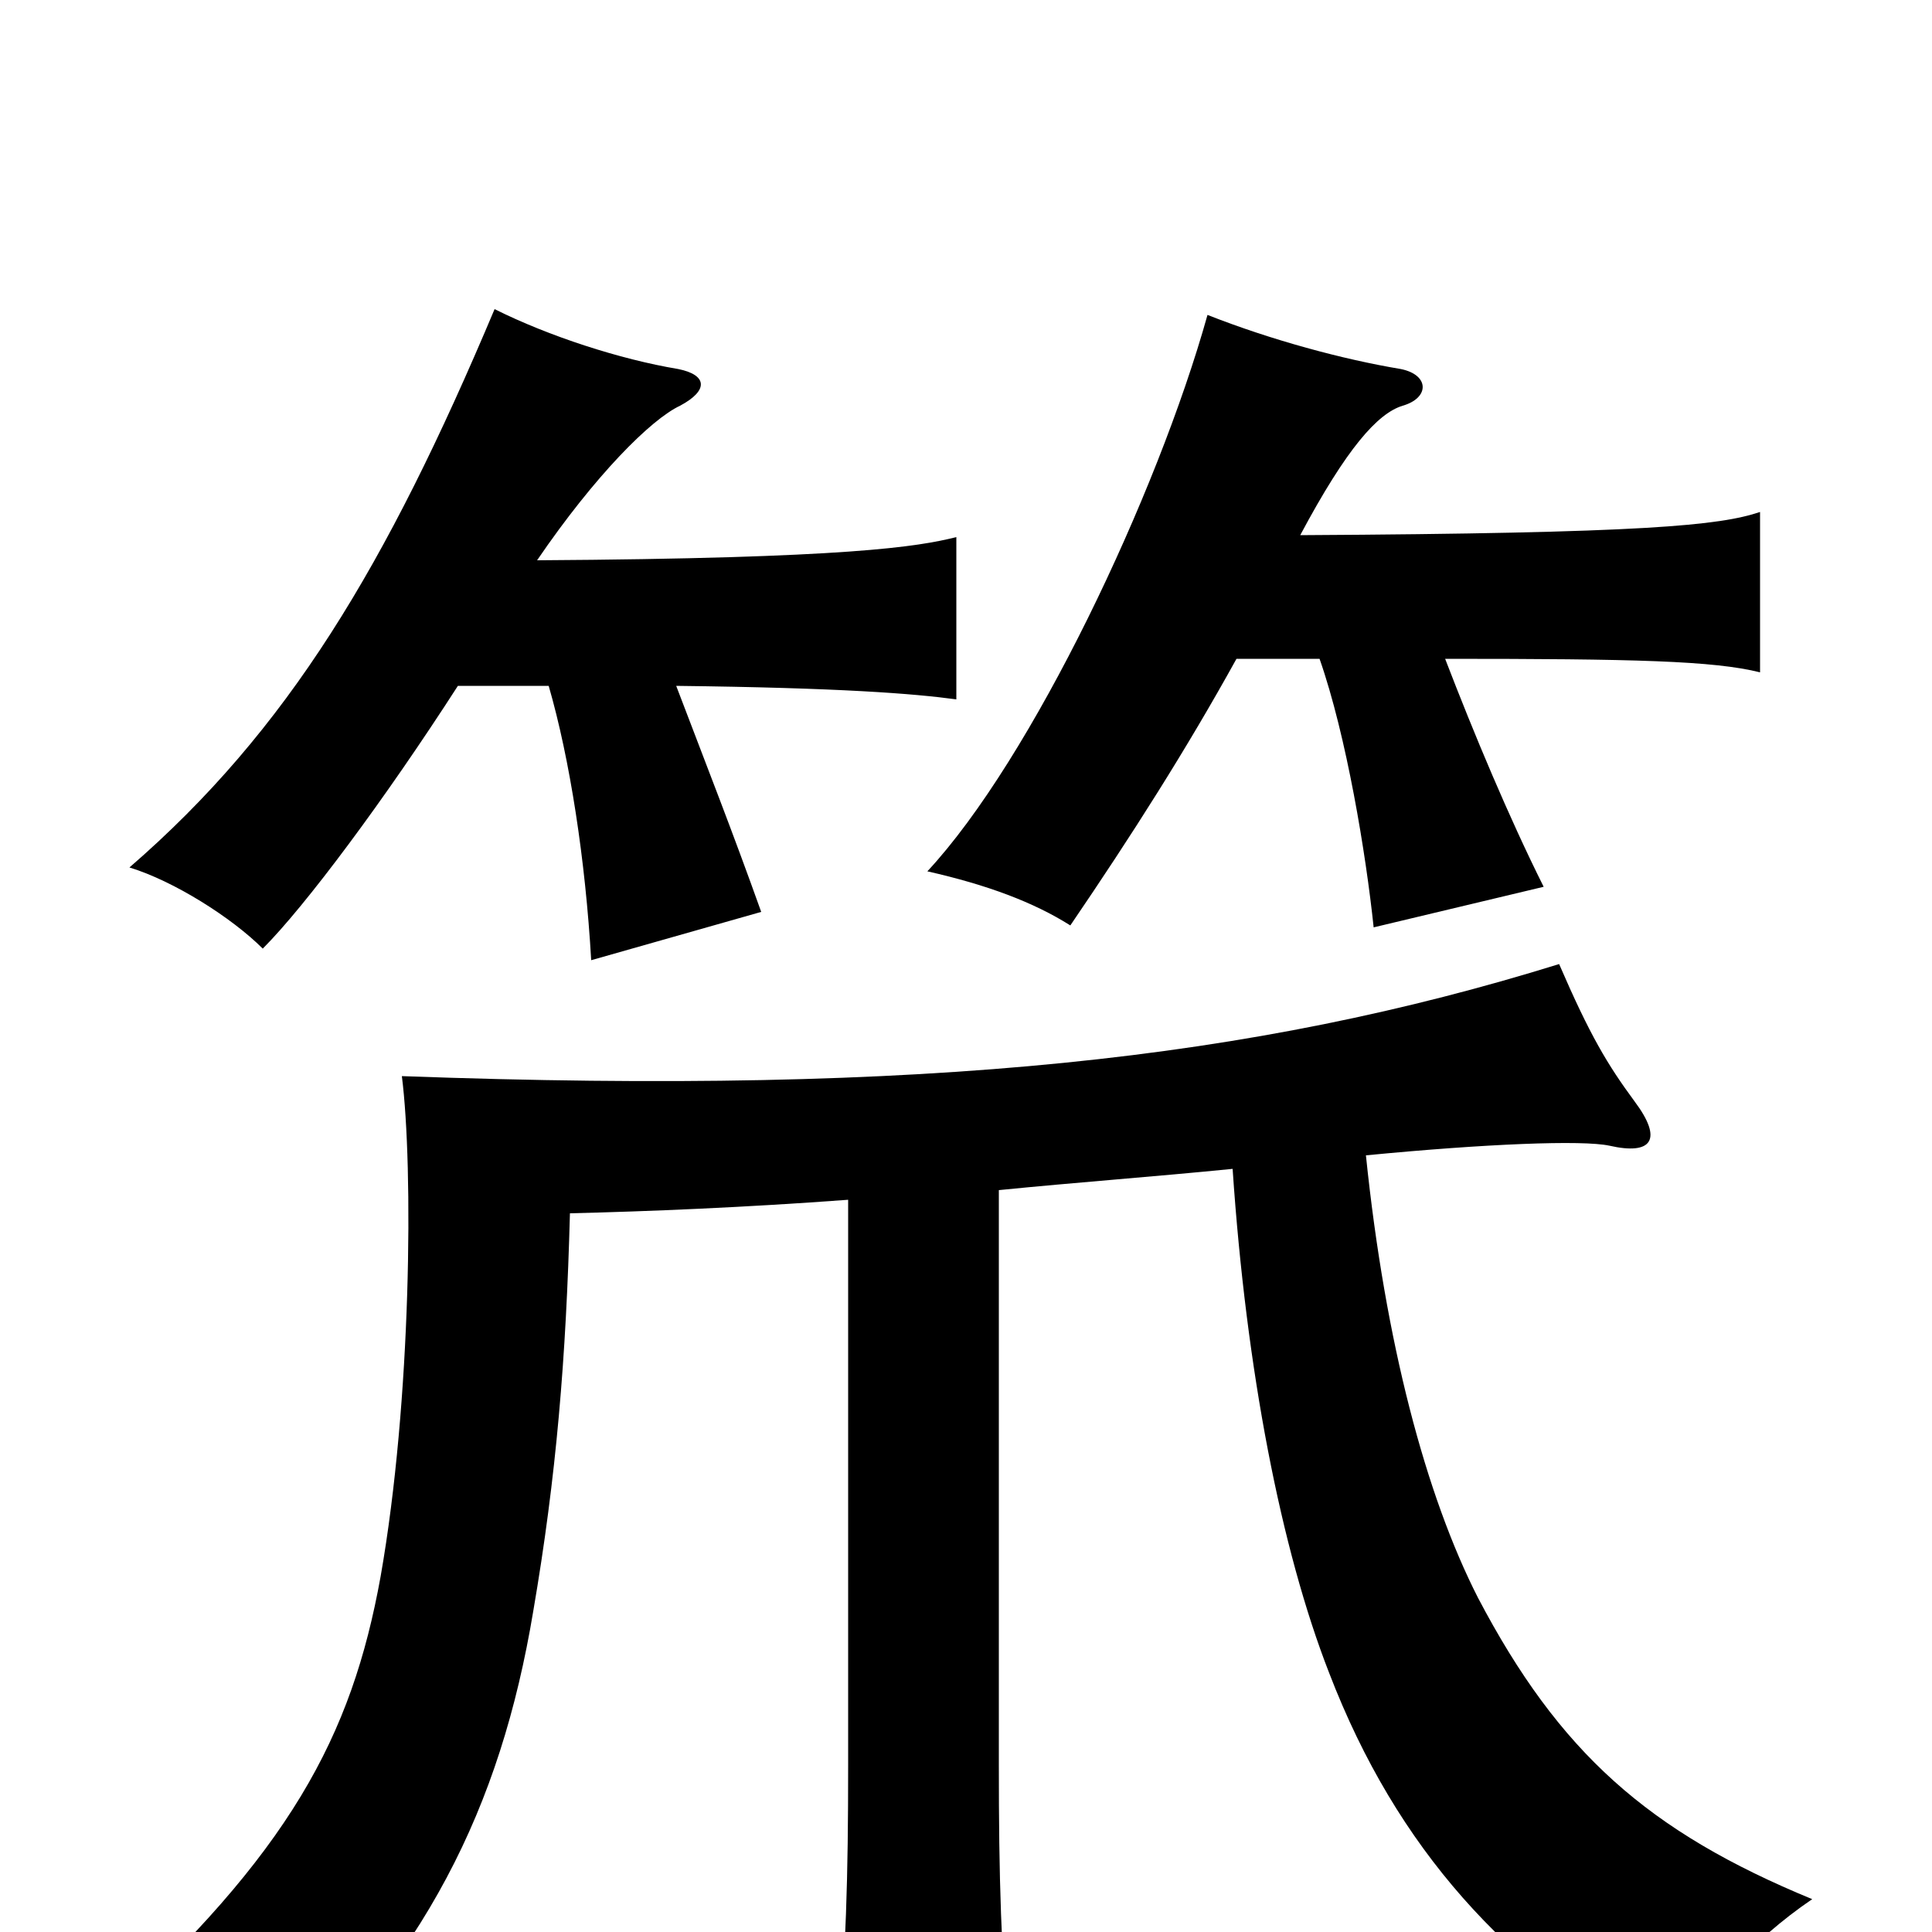 <svg xmlns="http://www.w3.org/2000/svg" viewBox="0 -1000 1000 1000">
	<path fill="#000000" d="M748 -659C846 -659 887 -658 911 -652V-735C890 -728 852 -724 673 -723C697 -768 713 -786 726 -790C740 -794 740 -806 725 -809C695 -814 658 -824 625 -837C599 -744 534 -607 480 -549C511 -542 535 -533 554 -521C586 -568 614 -612 640 -659H683C697 -619 707 -558 711 -520L799 -541C781 -577 763 -620 748 -659ZM284 -645C295 -607 303 -555 306 -503L394 -528C379 -570 366 -603 350 -645C435 -644 473 -641 495 -638V-722C475 -717 439 -711 278 -710C308 -754 337 -783 352 -790C367 -798 366 -806 351 -809C321 -814 284 -826 256 -840C200 -707 149 -622 67 -551C90 -544 120 -525 136 -509C158 -531 199 -586 237 -645ZM439 -379V-87C439 -27 438 7 433 72H523C518 7 517 -27 517 -87V-384C557 -388 598 -391 638 -395C645 -291 663 -198 688 -134C723 -43 780 19 860 64C880 34 907 4 938 -17C853 -52 807 -93 765 -173C738 -226 717 -305 707 -402C769 -408 819 -410 833 -407C855 -402 861 -410 846 -430C832 -449 823 -464 807 -501C649 -452 481 -433 208 -443C214 -396 213 -275 197 -184C182 -101 150 -41 53 47C87 57 114 74 136 92C220 14 259 -64 276 -166C288 -236 293 -297 295 -372C336 -373 385 -375 439 -379Z"/>
</svg>